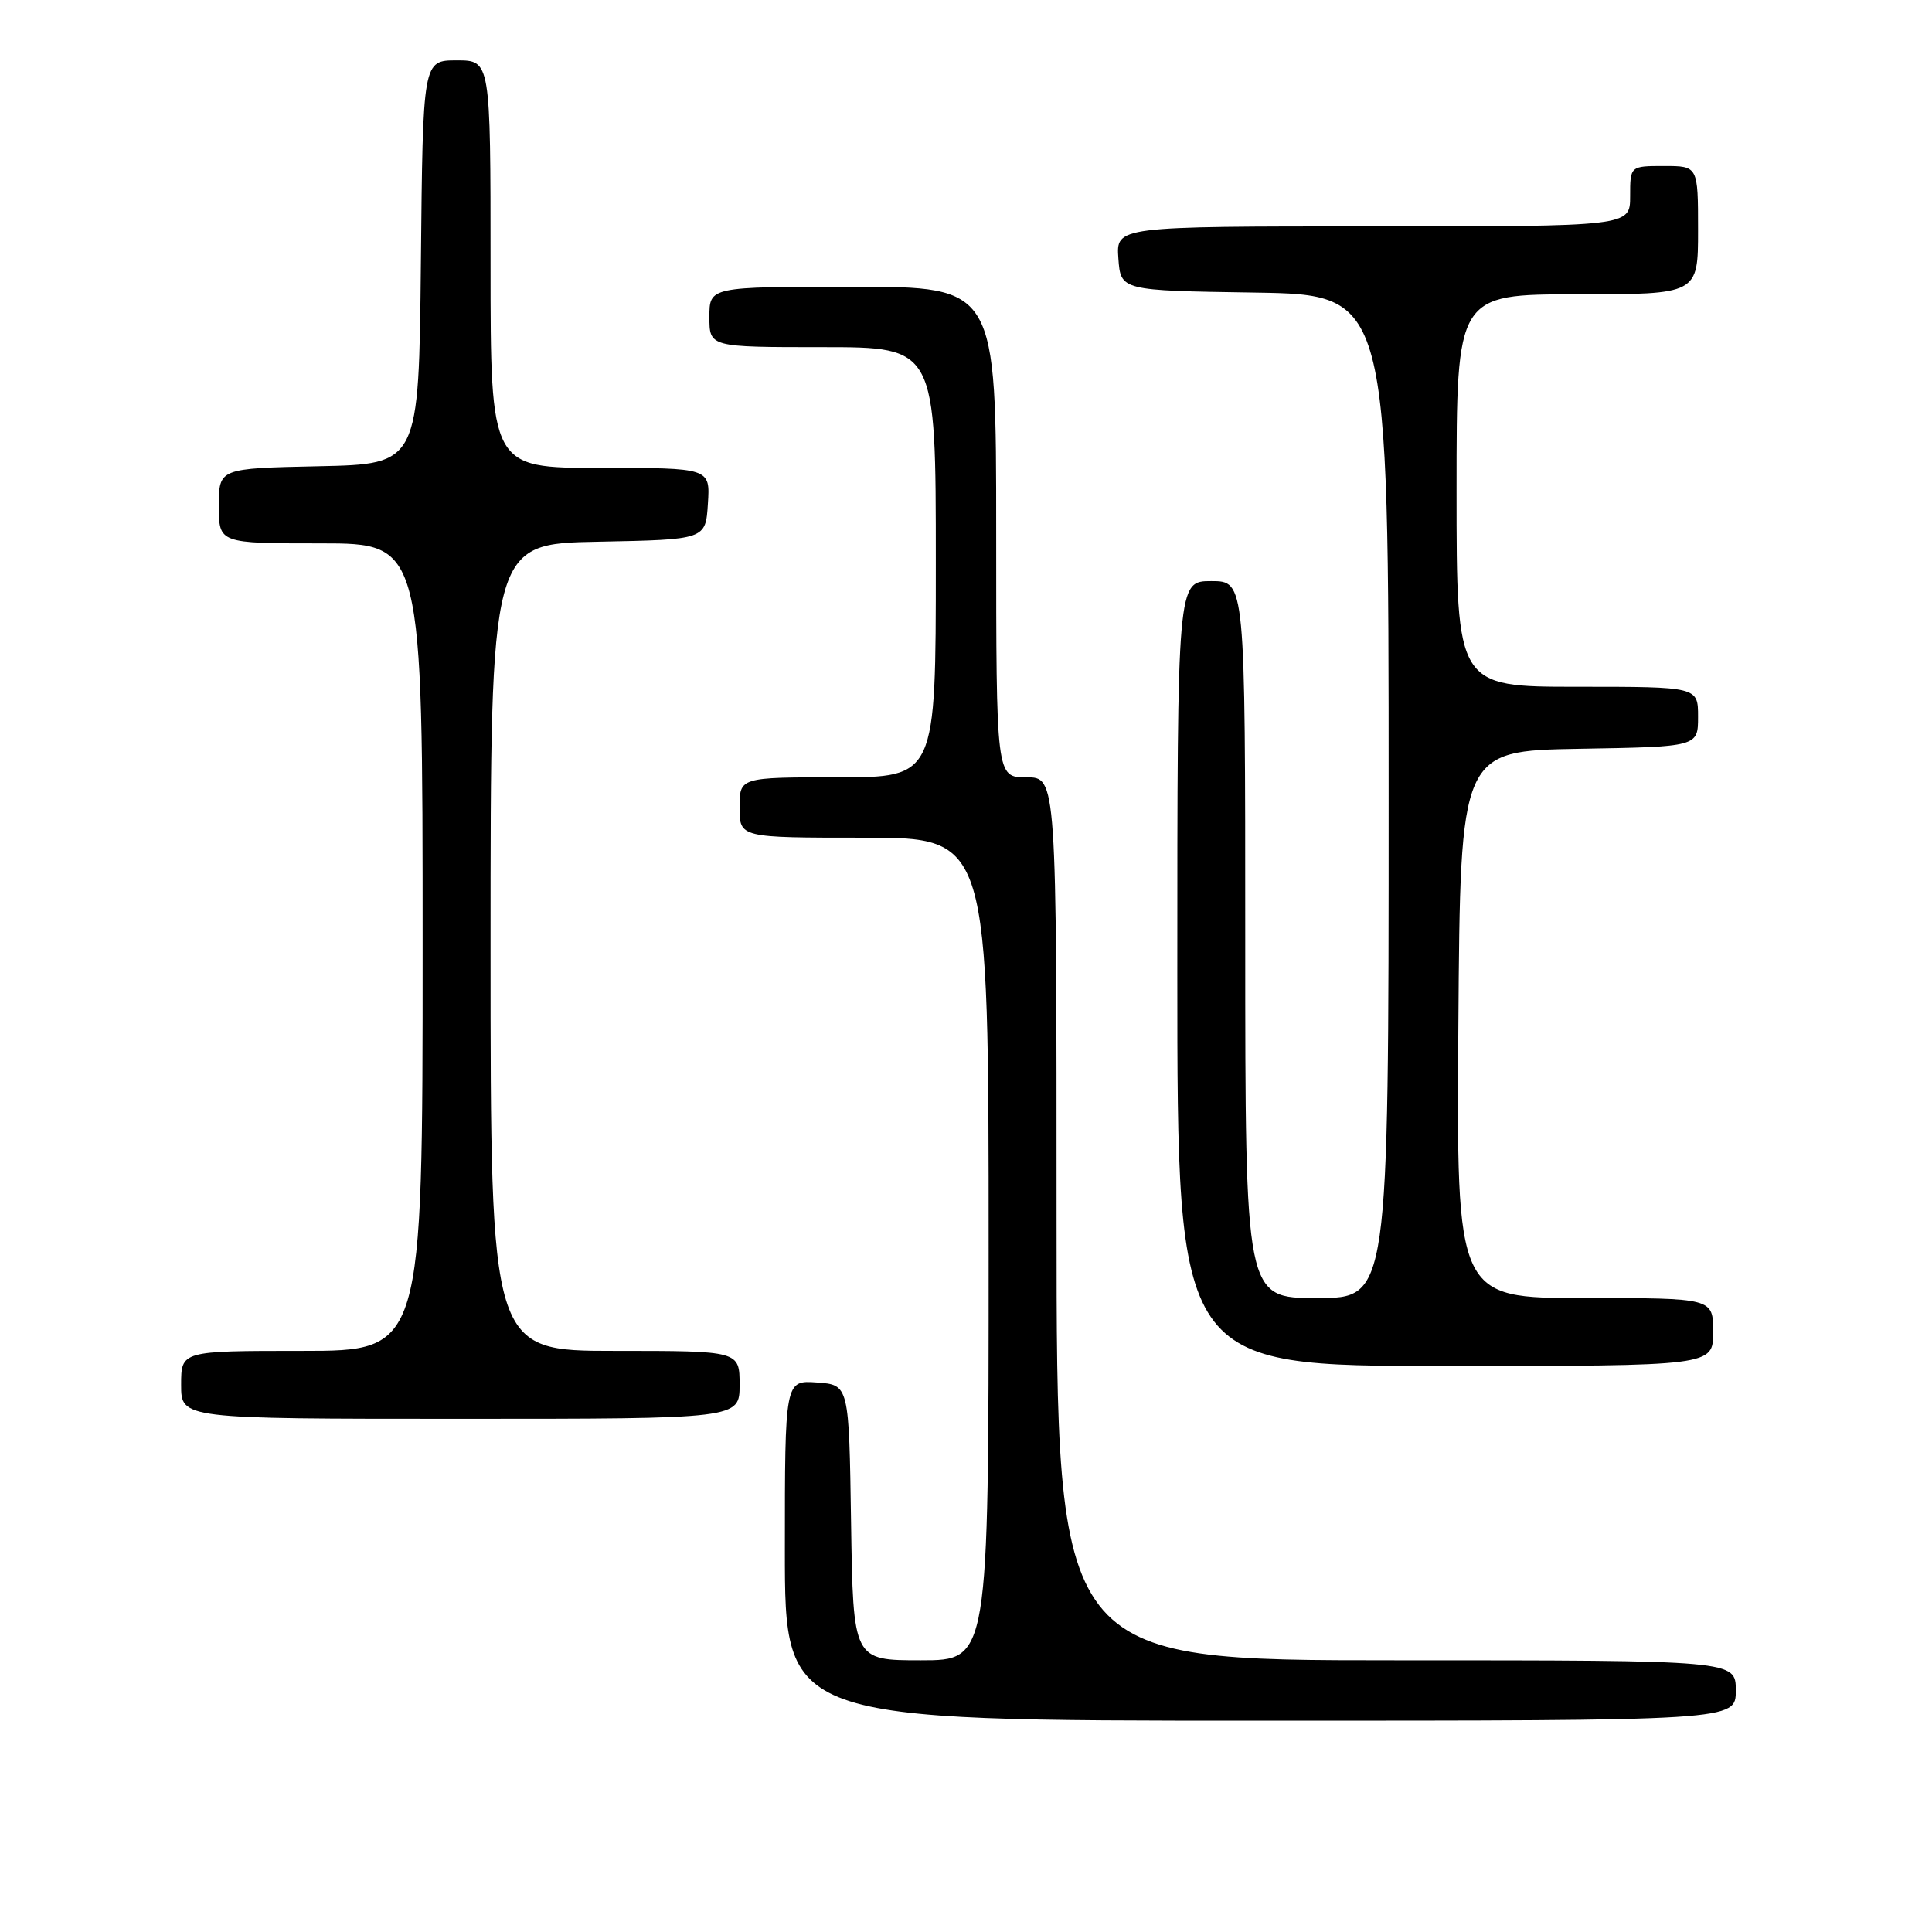 <?xml version="1.0" encoding="UTF-8" standalone="no"?>
<!DOCTYPE svg PUBLIC "-//W3C//DTD SVG 1.1//EN" "http://www.w3.org/Graphics/SVG/1.1/DTD/svg11.dtd" >
<svg xmlns="http://www.w3.org/2000/svg" xmlns:xlink="http://www.w3.org/1999/xlink" version="1.1" viewBox="0 0 256 256">
 <g >
 <path fill="currentColor"
d=" M 230.00 224.00 C 230.00 220.00 230.00 220.00 185.00 220.00 C 140.00 220.00 140.00 220.00 140.00 161.50 C 140.00 103.00 140.00 103.00 136.00 103.00 C 132.00 103.00 132.00 103.00 132.00 70.50 C 132.00 38.00 132.00 38.00 113.00 38.00 C 94.00 38.00 94.00 38.00 94.00 42.00 C 94.00 46.00 94.00 46.00 109.00 46.00 C 124.00 46.00 124.00 46.00 124.00 74.50 C 124.00 103.00 124.00 103.00 111.00 103.00 C 98.00 103.00 98.00 103.00 98.00 107.00 C 98.00 111.00 98.00 111.00 114.50 111.00 C 131.00 111.00 131.00 111.00 131.00 165.50 C 131.00 220.00 131.00 220.00 122.02 220.00 C 113.05 220.00 113.05 220.00 112.77 201.75 C 112.50 183.50 112.50 183.50 108.25 183.19 C 104.00 182.89 104.00 182.89 104.00 205.44 C 104.00 228.00 104.00 228.00 167.00 228.00 C 230.00 228.00 230.00 228.00 230.00 224.00 Z  M 98.00 183.50 C 98.00 179.00 98.00 179.00 81.50 179.00 C 65.00 179.00 65.00 179.00 65.00 125.53 C 65.00 72.05 65.00 72.05 79.25 71.78 C 93.50 71.50 93.50 71.50 93.80 66.75 C 94.11 62.00 94.11 62.00 79.55 62.00 C 65.00 62.00 65.00 62.00 65.00 35.00 C 65.00 8.00 65.00 8.00 60.52 8.00 C 56.03 8.00 56.03 8.00 55.77 34.75 C 55.50 61.50 55.50 61.50 42.25 61.78 C 29.00 62.06 29.00 62.06 29.00 67.03 C 29.00 72.00 29.00 72.00 42.50 72.00 C 56.00 72.00 56.00 72.00 56.00 125.50 C 56.00 179.00 56.00 179.00 40.00 179.00 C 24.00 179.00 24.00 179.00 24.00 183.50 C 24.00 188.00 24.00 188.00 61.00 188.00 C 98.00 188.00 98.00 188.00 98.00 183.50 Z  M 227.00 176.50 C 227.00 172.00 227.00 172.00 209.99 172.00 C 192.98 172.00 192.98 172.00 193.24 135.75 C 193.50 99.50 193.50 99.50 209.25 99.22 C 225.00 98.95 225.00 98.95 225.00 94.97 C 225.00 91.00 225.00 91.00 209.00 91.00 C 193.00 91.00 193.00 91.00 193.00 65.00 C 193.00 39.00 193.00 39.00 209.00 39.00 C 225.00 39.00 225.00 39.00 225.00 30.50 C 225.00 22.00 225.00 22.00 220.50 22.00 C 216.00 22.00 216.00 22.00 216.00 26.00 C 216.00 30.00 216.00 30.00 181.94 30.00 C 147.89 30.00 147.89 30.00 148.19 34.25 C 148.50 38.50 148.50 38.50 166.25 38.77 C 184.00 39.05 184.00 39.05 184.00 105.52 C 184.00 172.00 184.00 172.00 174.50 172.00 C 165.00 172.00 165.00 172.00 165.00 124.50 C 165.00 77.00 165.00 77.00 160.50 77.00 C 156.00 77.00 156.00 77.00 156.00 129.00 C 156.00 181.00 156.00 181.00 191.50 181.00 C 227.00 181.00 227.00 181.00 227.00 176.50 Z "/>
</g>
</svg>